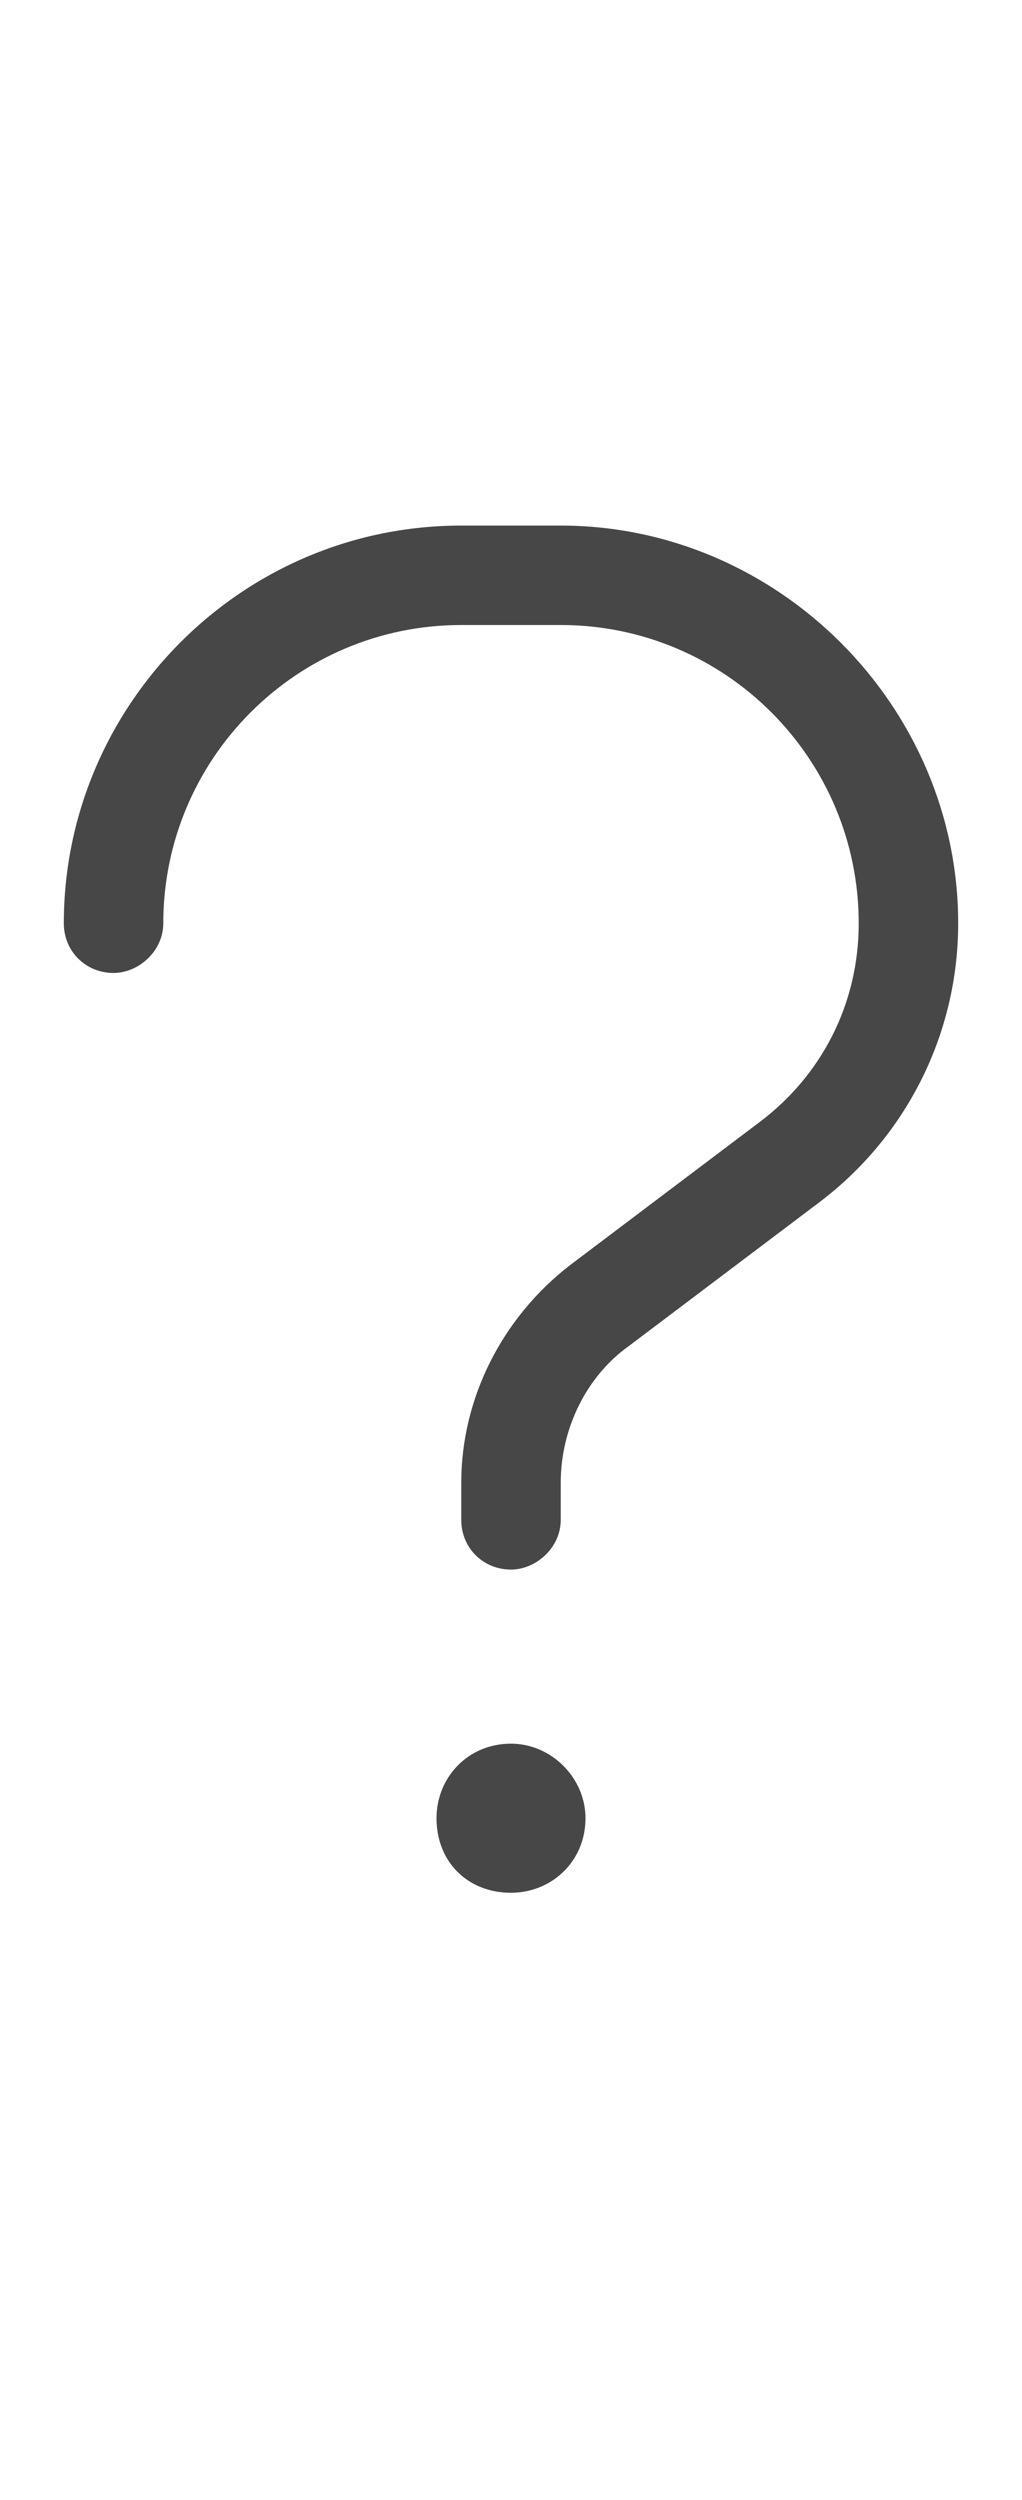 <svg width="9" height="22" viewBox="0 0 9 22" fill="none" xmlns="http://www.w3.org/2000/svg">
<g id="label-paired / sm / question-sm / regular" clip-path="url(#clip0_3578_640)">
<path id="icon" d="M4.062 5.5C2.613 5.5 1.438 6.676 1.438 8.125C1.438 8.371 1.219 8.562 1 8.562C0.754 8.562 0.562 8.371 0.562 8.125C0.562 6.211 2.121 4.625 4.062 4.625H4.938C6.852 4.625 8.438 6.211 8.438 8.125C8.438 9.109 7.973 10.012 7.207 10.586L5.539 11.844C5.156 12.117 4.938 12.582 4.938 13.047V13.375C4.938 13.621 4.719 13.812 4.5 13.812C4.254 13.812 4.062 13.621 4.062 13.375V13.047C4.062 12.309 4.418 11.598 5.02 11.133L6.688 9.875C7.234 9.465 7.562 8.836 7.562 8.125C7.562 6.676 6.387 5.5 4.938 5.5H4.062ZM3.844 16C3.844 15.645 4.117 15.344 4.5 15.344C4.855 15.344 5.156 15.645 5.156 16C5.156 16.383 4.855 16.656 4.5 16.656C4.117 16.656 3.844 16.383 3.844 16Z" fill="black" fill-opacity="0.72"/>
</g>
<defs>
<clipPath id="clip0_3578_640">
<rect width="9" height="22" fill="white"/>
</clipPath>
</defs>
</svg>
